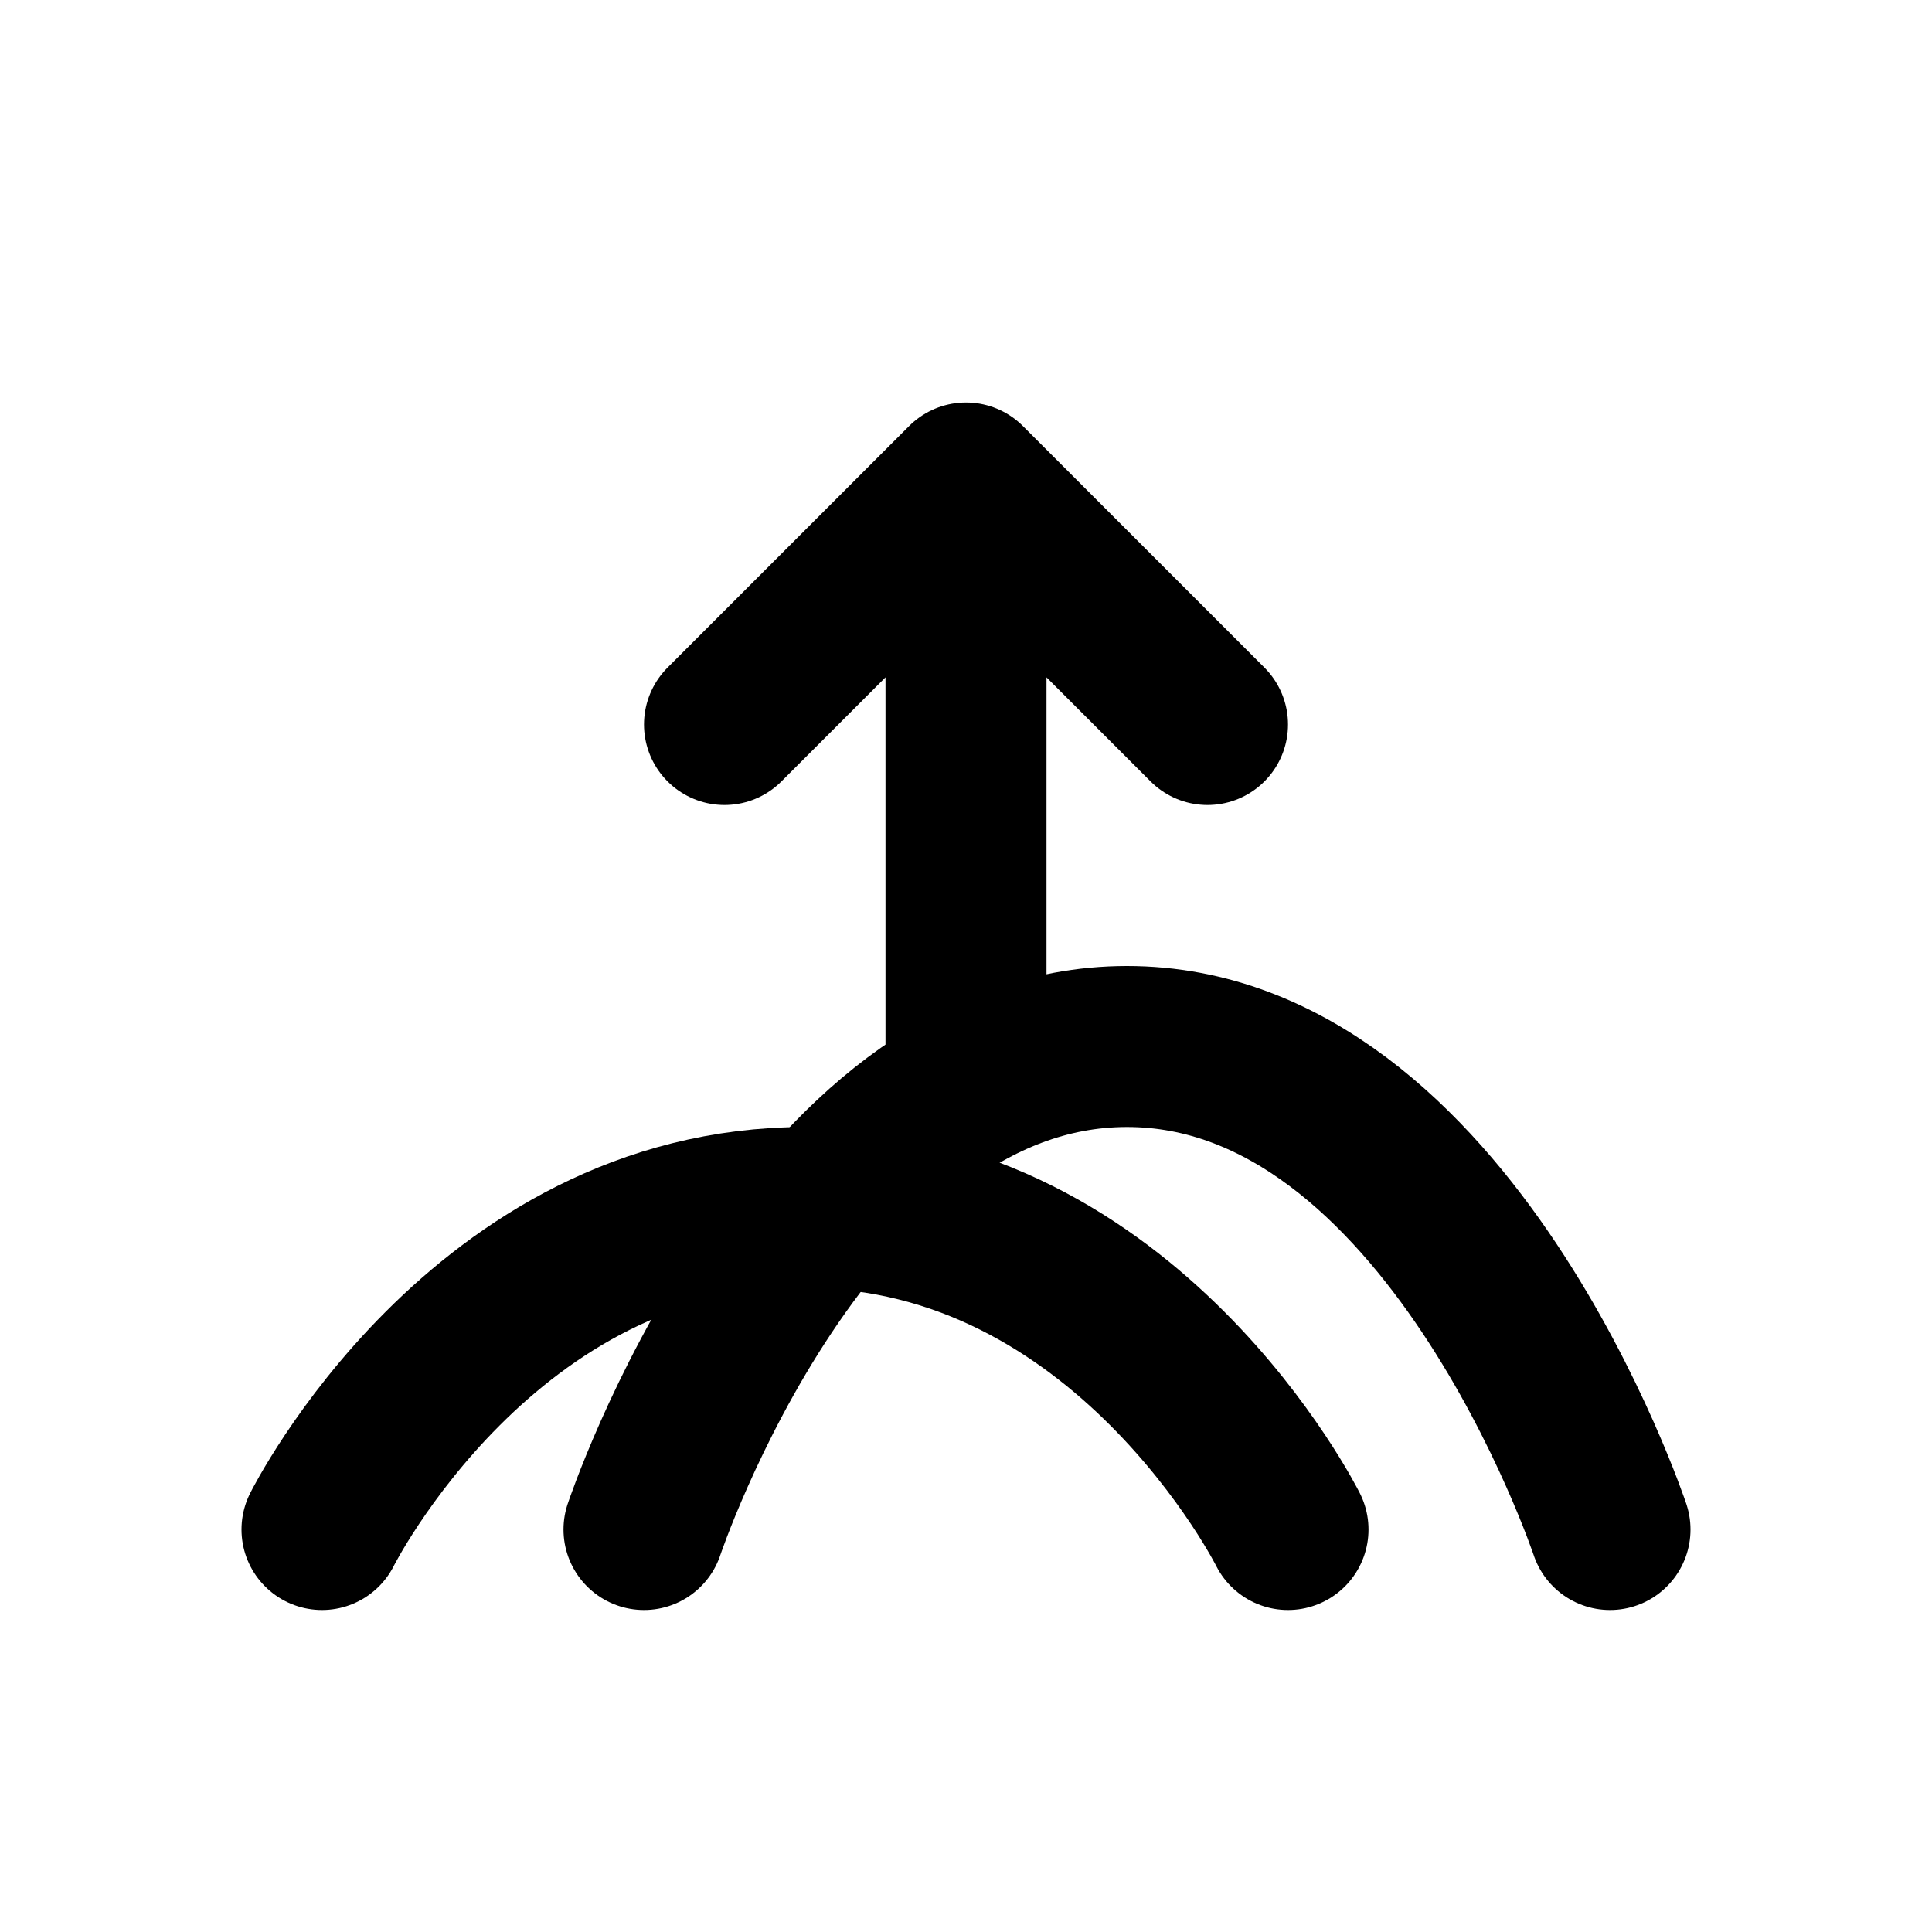 <?xml version="1.0" encoding="UTF-8"?>
<svg width="24" height="24" viewBox="0 0 24 24" fill="none" xmlns="http://www.w3.org/2000/svg">
  <path d="M4 19C4 19 6 15 10 15C14 15 16 19 16 19" stroke="currentColor" stroke-width="2" stroke-linecap="round"/>
  <path d="M8 19C8 19 10 13 14 13C18 13 20 19 20 19" stroke="currentColor" stroke-width="2" stroke-linecap="round"/>
  <path d="M12 6V13M12 6L9 9M12 6L15 9" stroke="currentColor" stroke-width="2" stroke-linecap="round" stroke-linejoin="round"/>
</svg> 